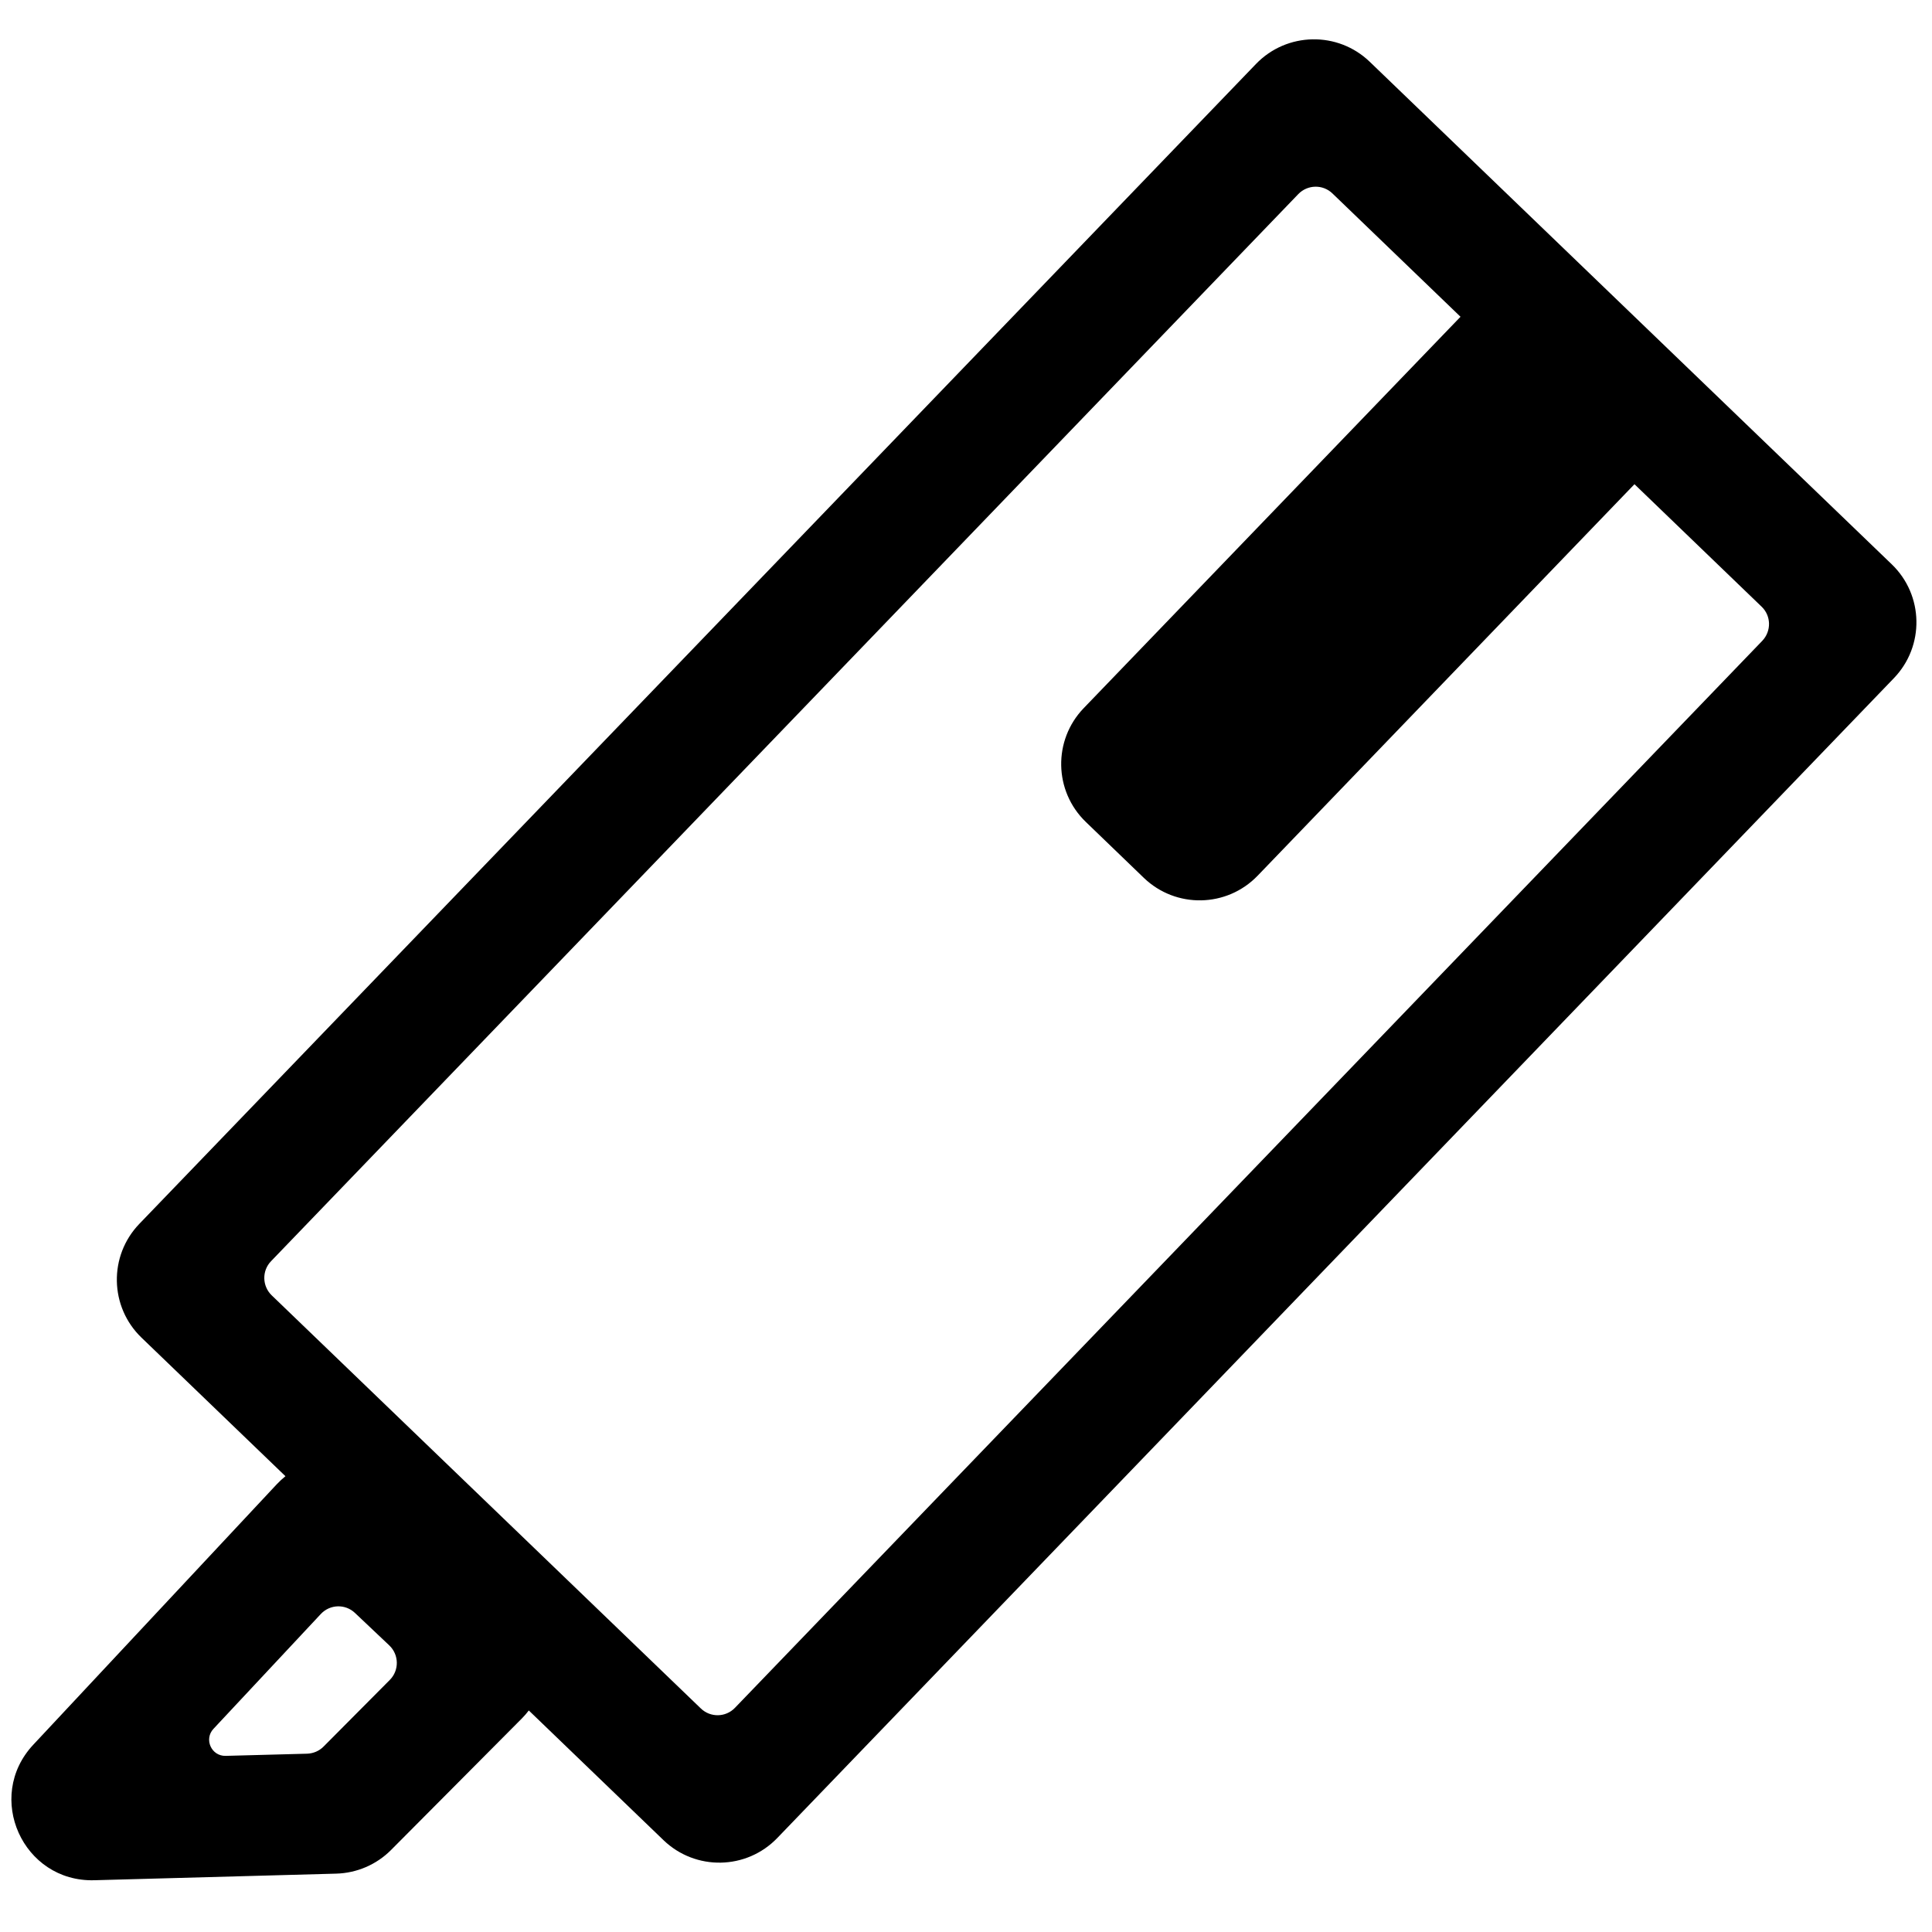 <svg xmlns="http://www.w3.org/2000/svg" viewBox="0 0 24 24"><g clip-path="url(#clip0_22556_153763)"><path fill="currentColor" fill-rule="evenodd" d="M3.367 15.667C3.252 15.786 3.256 15.976 3.375 16.091L8.706 21.223C8.825 21.338 9.015 21.335 9.13 21.215L21.892 7.96C22.006 7.84 22.003 7.65 21.883 7.536L20.304 6.015L20.172 6.152L15.623 10.878C15.24 11.276 14.607 11.288 14.209 10.905L13.489 10.211C13.091 9.828 13.079 9.195 13.462 8.797L18.011 4.072L18.143 3.935L16.552 2.403C16.433 2.288 16.243 2.292 16.128 2.411L3.367 15.667ZM1.731 15.203C1.348 15.601 1.36 16.234 1.758 16.617L3.546 18.338C3.509 18.368 3.473 18.401 3.439 18.437L0.413 21.674C-0.193 22.323 0.283 23.381 1.171 23.357L4.176 23.275C4.433 23.268 4.677 23.163 4.858 22.981L6.484 21.346C6.515 21.315 6.543 21.282 6.569 21.248L8.242 22.859C8.64 23.242 9.273 23.23 9.656 22.832L23.527 8.424C23.91 8.026 23.898 7.393 23.5 7.01L17.016 0.768C16.619 0.385 15.985 0.397 15.602 0.795L1.731 15.203ZM3.985 20.05C4.099 19.928 4.289 19.922 4.41 20.037L4.836 20.44C4.958 20.556 4.961 20.75 4.842 20.869L4.02 21.696C3.966 21.751 3.893 21.782 3.816 21.785L2.804 21.812C2.626 21.817 2.531 21.605 2.652 21.476L3.985 20.05Z" clip-rule="evenodd"/></g></svg>